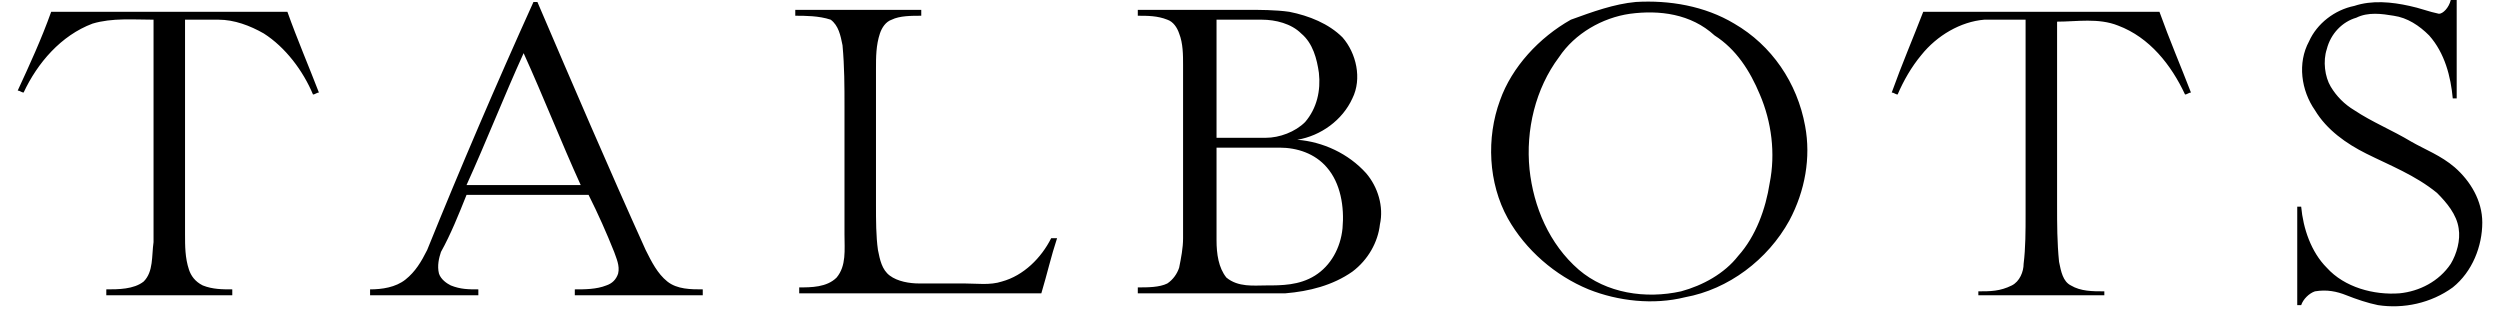 <?xml version="1.0" encoding="UTF-8"?>
<svg width="127px" height="16px" viewBox="0 0 127 16" version="1.1" xmlns="http://www.w3.org/2000/svg" xmlns:xlink="http://www.w3.org/1999/xlink">
    <!-- Generator: Sketch 49 (51002) - http://www.bohemiancoding.com/sketch -->
    <title>talbots-logo</title>
    <desc>Created with Sketch.</desc>
    <defs></defs>
    <g id="Page-1" stroke="none" stroke-width="1" fill="none" fill-rule="evenodd">
        <g id="talbots-logo" fill="#000000" fill-rule="nonzero">
            <path d="M124.5,0 L124.8,0 L124.8,5 L124.6,5 C124.5,3.9 124.2,2.7 123.4,1.8 C122.9,1.3 122.3,0.9 121.6,0.8 C121,0.7 120.3,0.6 119.7,0.9 C119,1.1 118.4,1.7 118.2,2.5 C118,3.1 118.1,3.9 118.4,4.4 C118.7,4.9 119.1,5.3 119.6,5.6 C120.5,6.2 121.5,6.6 122.5,7.2 C123.2,7.6 124,7.9 124.7,8.5 C125.5,9.2 126.1,10.2 126.1,11.3 C126.1,12.5 125.6,13.8 124.6,14.6 C123.5,15.4 122.1,15.7 120.8,15.5 C120.3,15.4 119.7,15.2 119.2,15 C118.7,14.8 118.2,14.7 117.6,14.8 C117.3,14.9 117,15.2 116.9,15.5 L116.7,15.5 L116.7,10.5 L116.9,10.5 C117,11.6 117.4,12.8 118.2,13.6 C119.1,14.6 120.6,15 121.9,14.9 C122.9,14.8 123.9,14.3 124.5,13.4 C124.8,12.9 125,12.2 124.9,11.6 C124.8,10.9 124.3,10.3 123.8,9.8 C122.7,8.9 121.4,8.4 120.2,7.8 C119.2,7.3 118.2,6.6 117.6,5.6 C116.9,4.6 116.7,3.2 117.3,2.1 C117.7,1.2 118.6,0.5 119.6,0.3 C120.5,4.99600361e-16 121.5,0.1 122.4,0.3 C122.9,0.4 123.4,0.6 123.9,0.7 C124.1,0.7 124.4,0.4 124.5,5.55111512e-16 Z M97.7,0.6 L109.7,0.6 C110.2,2 110.8,3.4 111.3,4.7 C111.2,4.7 111.1,4.8 111,4.8 C110.3,3.3 109.2,1.9 107.6,1.3 C106.6,0.9 105.5,1.1 104.5,1.1 L104.5,10.4 C104.5,11.4 104.5,12.3 104.6,13.3 C104.7,13.8 104.8,14.3 105.2,14.5 C105.7,14.8 106.3,14.8 106.9,14.8 L106.9,15 L100.5,15 L100.5,14.8 C101.1,14.8 101.6,14.8 102.2,14.5 C102.6,14.3 102.8,13.8 102.8,13.4 C102.9,12.6 102.9,11.7 102.9,10.9 L102.9,1 L100.8,1 C99.6,1.1 98.4,1.8 97.6,2.8 C97.1,3.4 96.7,4.1 96.4,4.8 C96.3,4.8 96.2,4.7 96.1,4.7 C96.6,3.3 97.2,1.9 97.7,0.6 Z M83.1,0.1 C84.8,-1.11022302e-16 86.6,0.3 88.1,1.2 C90,2.3 91.3,4.2 91.7,6.4 C92,8 91.7,9.7 90.9,11.2 C89.8,13.2 87.8,14.7 85.6,15.1 C84,15.5 82.2,15.3 80.7,14.7 C79,14 77.5,12.7 76.6,11.1 C75.6,9.3 75.5,7 76.2,5.1 C76.8,3.4 78.2,1.9 79.8,1 C80.9,0.6 82,0.2 83.1,0.1 Z M82.8,0.7 C81.4,0.9 80,1.7 79.2,2.9 C78,4.5 77.5,6.6 77.7,8.6 C77.9,10.5 78.7,12.4 80.2,13.7 C81.6,14.9 83.6,15.2 85.4,14.8 C86.5,14.5 87.6,13.9 88.3,13 C89.2,12 89.7,10.6 89.9,9.3 C90.2,7.8 90,6.2 89.4,4.8 C88.9,3.6 88.2,2.5 87.1,1.8 C85.9,0.7 84.3,0.5 82.8,0.7 Z M57.8,0.8 L57.8,0.5 L63.3,0.5 C64,0.5 64.8,0.5 65.5,0.6 C66.5,0.8 67.5,1.2 68.2,1.9 C68.9,2.7 69.2,4 68.7,5 C68.2,6.1 67.1,6.9 65.9,7.1 C67.2,7.2 68.5,7.8 69.4,8.8 C70,9.5 70.3,10.5 70.1,11.4 C70,12.3 69.5,13.2 68.7,13.8 C67.7,14.5 66.5,14.8 65.3,14.9 L57.8,14.9 L57.8,14.6 C58.3,14.6 58.9,14.6 59.3,14.4 C59.6,14.2 59.8,13.9 59.9,13.6 C60,13.1 60.1,12.6 60.1,12.1 L60.1,3.3 C60.1,2.8 60.1,2.2 59.9,1.7 C59.8,1.4 59.6,1.1 59.3,1 C58.8,0.8 58.3,0.8 57.8,0.8 Z M61.8,7.5 L61.8,12.2 C61.8,12.9 61.9,13.6 62.3,14.1 C62.9,14.6 63.7,14.5 64.3,14.5 C65.1,14.5 66,14.5 66.8,14 C67.6,13.5 68.1,12.6 68.2,11.6 C68.3,10.5 68.1,9.3 67.4,8.5 C66.8,7.8 65.9,7.5 65,7.5 L61.8,7.5 Z M61.8,1 L61.8,7 L64.3,7 C65,7 65.8,6.7 66.3,6.2 C66.9,5.5 67.1,4.6 67,3.7 C66.9,3 66.7,2.2 66.1,1.7 C65.6,1.2 64.8,1 64.1,1 L61.8,1 Z M40.4,0.8 L40.4,0.5 L46.8,0.5 L46.8,0.8 C46.3,0.8 45.7,0.8 45.3,1 C45,1.1 44.8,1.4 44.7,1.7 C44.5,2.3 44.5,2.9 44.5,3.5 L44.5,10.4 C44.5,11.2 44.5,12 44.6,12.7 C44.7,13.2 44.8,13.7 45.2,14 C45.6,14.3 46.2,14.4 46.7,14.4 L49,14.4 C49.6,14.4 50.3,14.5 50.9,14.3 C52,14 52.9,13.1 53.4,12.1 L53.7,12.1 C53.4,13 53.2,13.9 52.9,14.9 L40.6,14.9 L40.6,14.6 C41.2,14.6 42,14.6 42.5,14.1 C43,13.5 42.9,12.7 42.9,11.9 L42.9,5.4 C42.9,4.4 42.9,3.4 42.8,2.3 C42.7,1.8 42.6,1.3 42.2,1 C41.6,0.8 40.9,0.8 40.4,0.8 Z M27.1,0.1 L27.3,0.1 C29.1,4.3 30.9,8.5 32.8,12.7 C33.1,13.3 33.4,13.9 33.9,14.3 C34.4,14.7 35.1,14.7 35.7,14.7 L35.7,15 L29.2,15 L29.2,14.7 C29.7,14.7 30.3,14.7 30.8,14.5 C31.1,14.4 31.3,14.2 31.4,13.9 C31.5,13.5 31.3,13.1 31.2,12.8 C30.8,11.8 30.4,10.9 29.9,9.9 L23.7,9.9 C23.3,10.9 22.9,11.9 22.4,12.8 C22.3,13.1 22.2,13.5 22.3,13.9 C22.4,14.2 22.7,14.4 22.9,14.5 C23.4,14.7 23.8,14.7 24.3,14.7 L24.3,15 L18.8,15 L18.8,14.7 C19.4,14.7 20.1,14.6 20.6,14.2 C21.1,13.8 21.4,13.3 21.7,12.7 C23.4,8.5 25.2,4.3 27.1,0.1 Z M26.6,2.7 C25.6,4.9 24.7,7.2 23.7,9.4 L29.5,9.4 C28.5,7.2 27.6,4.9 26.6,2.7 Z M2.6,0.6 L14.6,0.6 C15.1,2 15.7,3.4 16.2,4.7 C16.1,4.7 16,4.8 15.9,4.8 C15.4,3.6 14.5,2.4 13.4,1.7 C12.7,1.3 11.9,1 11.1,1 L9.4,1 L9.4,11.9 C9.4,12.5 9.4,13.1 9.6,13.7 C9.7,14 9.9,14.3 10.3,14.5 C10.8,14.7 11.3,14.7 11.8,14.7 L11.8,15 L5.4,15 L5.4,14.7 C6,14.7 6.8,14.7 7.3,14.3 C7.8,13.8 7.7,13 7.8,12.3 L7.8,1 C6.8,1 5.7,0.9 4.7,1.2 C3.1,1.8 1.9,3.2 1.2,4.7 C1.1,4.7 1,4.6 0.9,4.6 C1.5,3.3 2.1,2 2.6,0.6 Z" id="Shape"></path>
        </g>
    </g>
</svg>